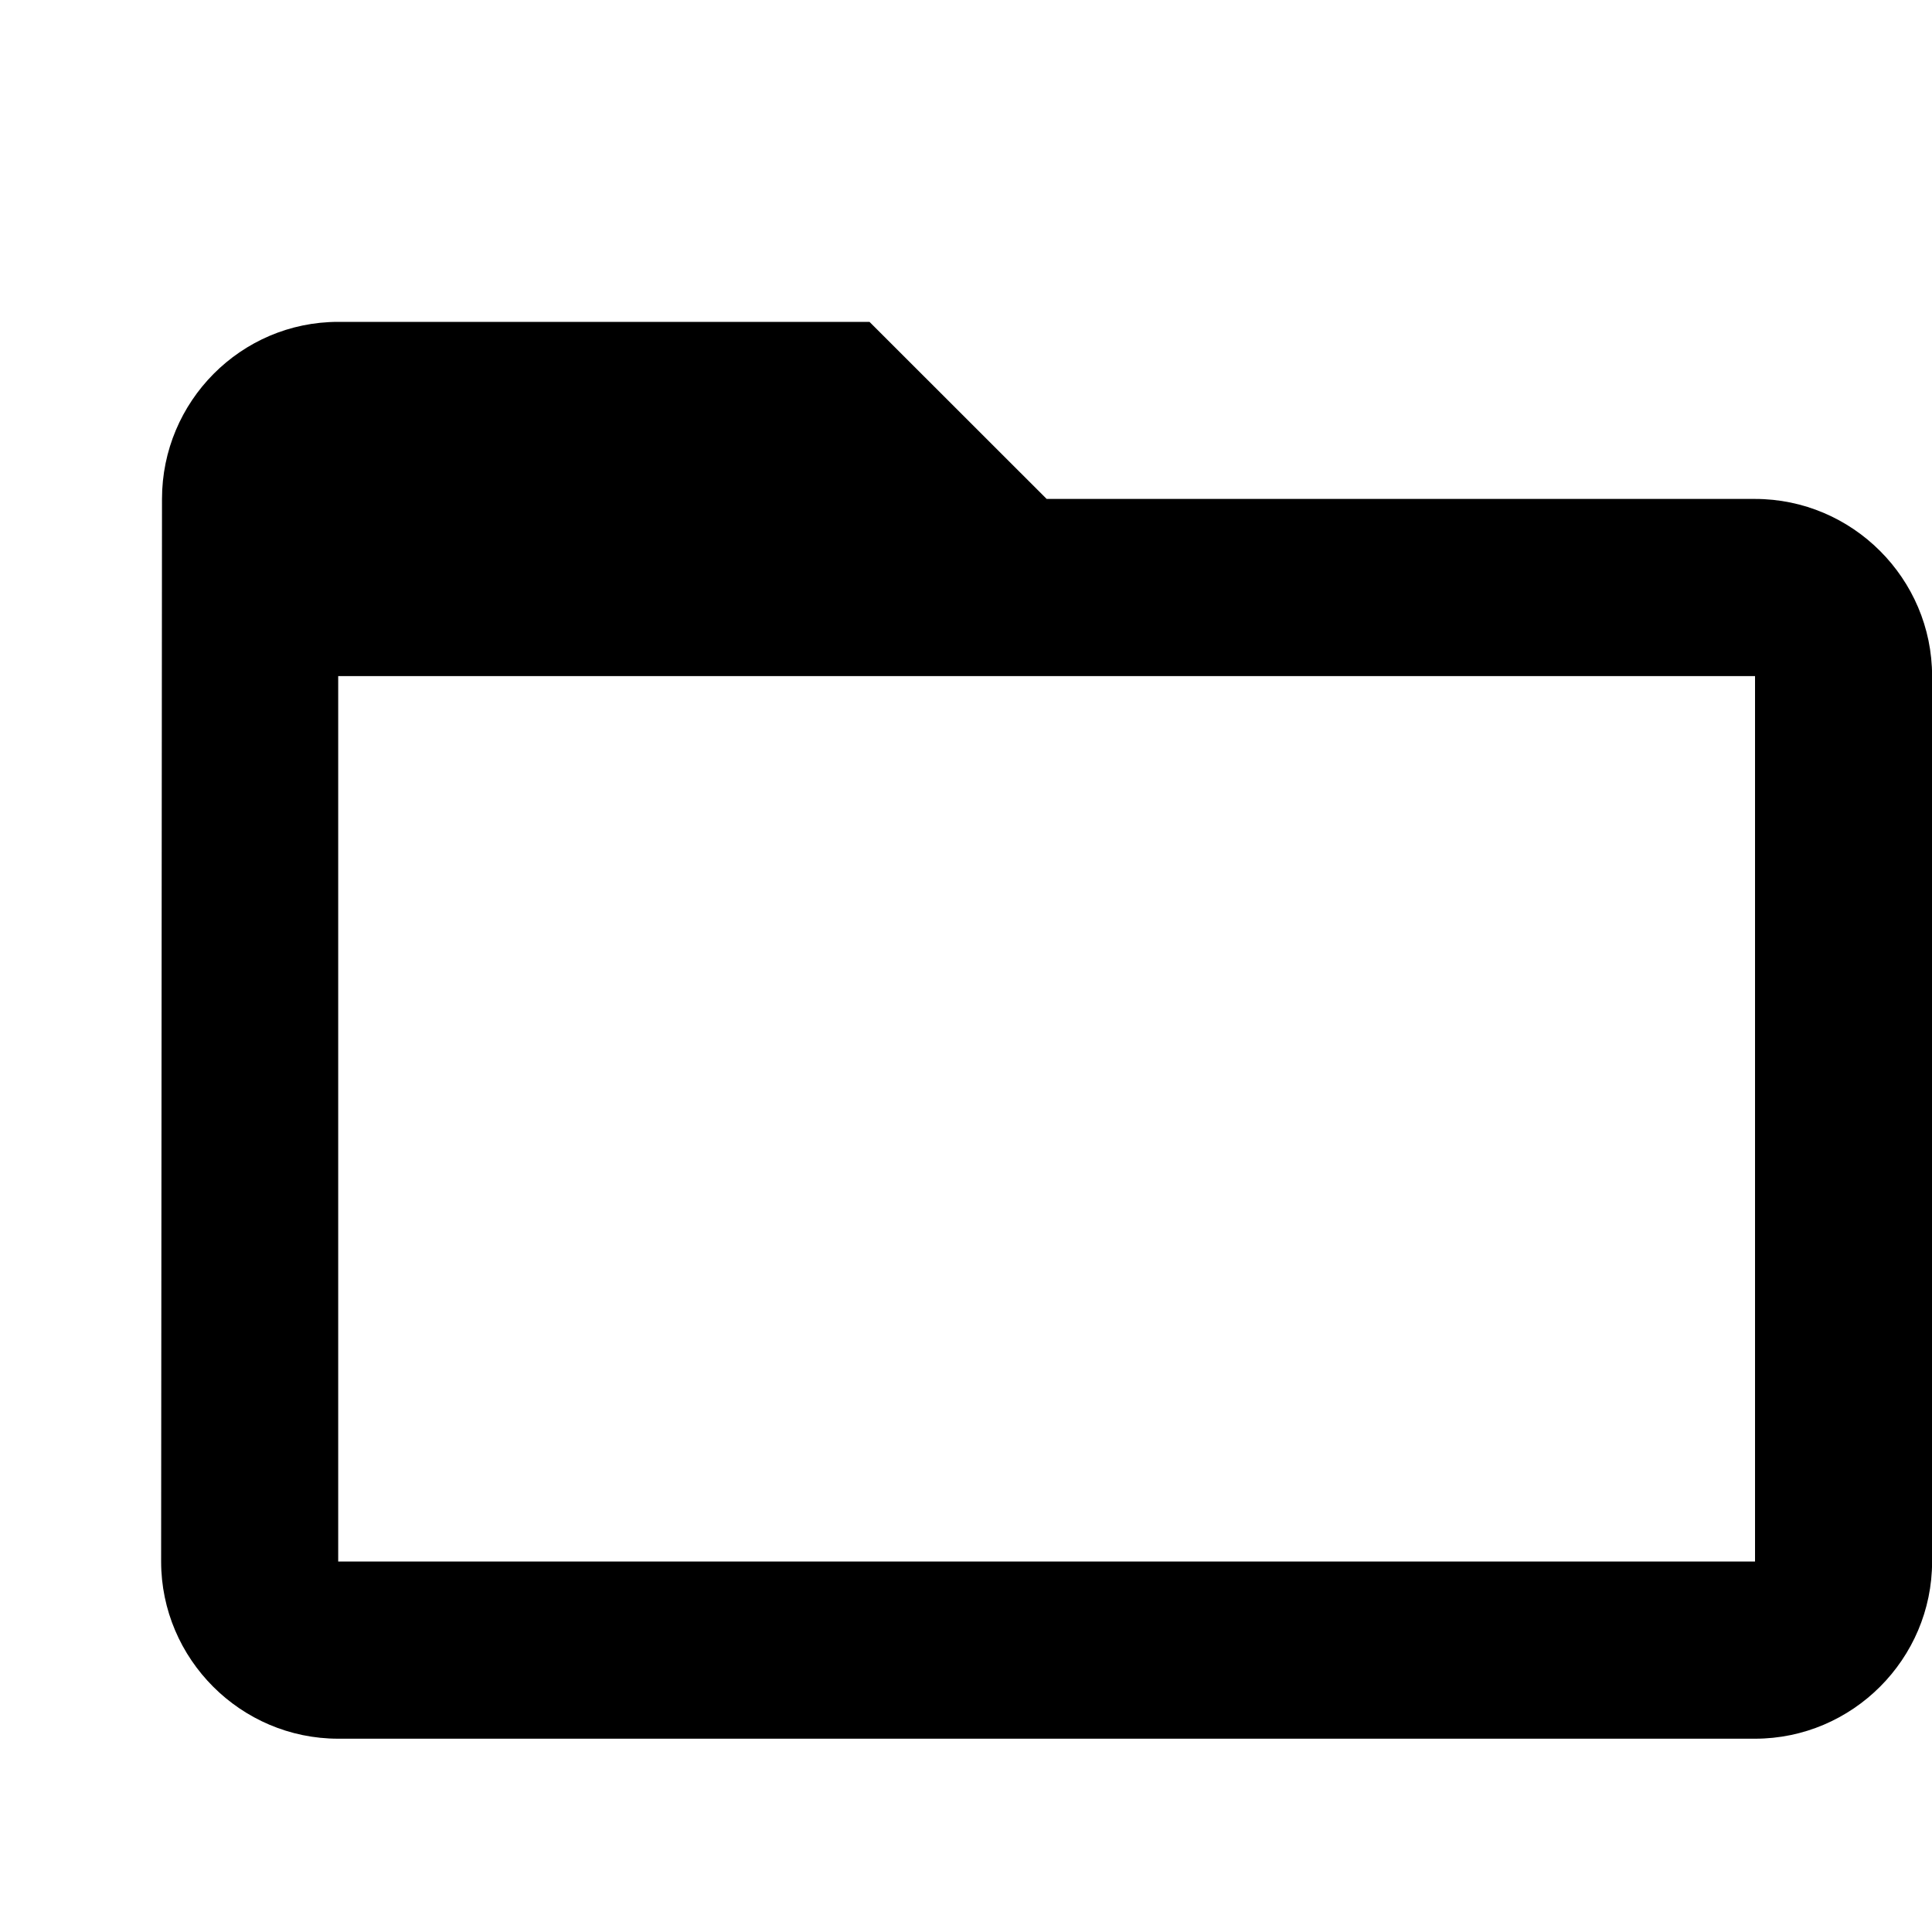 <svg width="20" height="20" viewBox="0 0 20 20" fill="none" xmlns="http://www.w3.org/2000/svg">
<path fill-rule="evenodd" clip-rule="evenodd" d="M10.835 5.165H18.168C19.176 5.165 20.001 5.99 20.001 6.999V16.165C20.001 17.174 19.176 17.999 18.168 17.999H3.501C2.493 17.999 1.668 17.174 1.668 16.165L1.677 5.165C1.677 4.157 2.493 3.332 3.501 3.332H9.001L10.835 5.165ZM3.501 16.165H18.168V6.999H3.501V16.165Z" fill="#000"/>
</svg>
